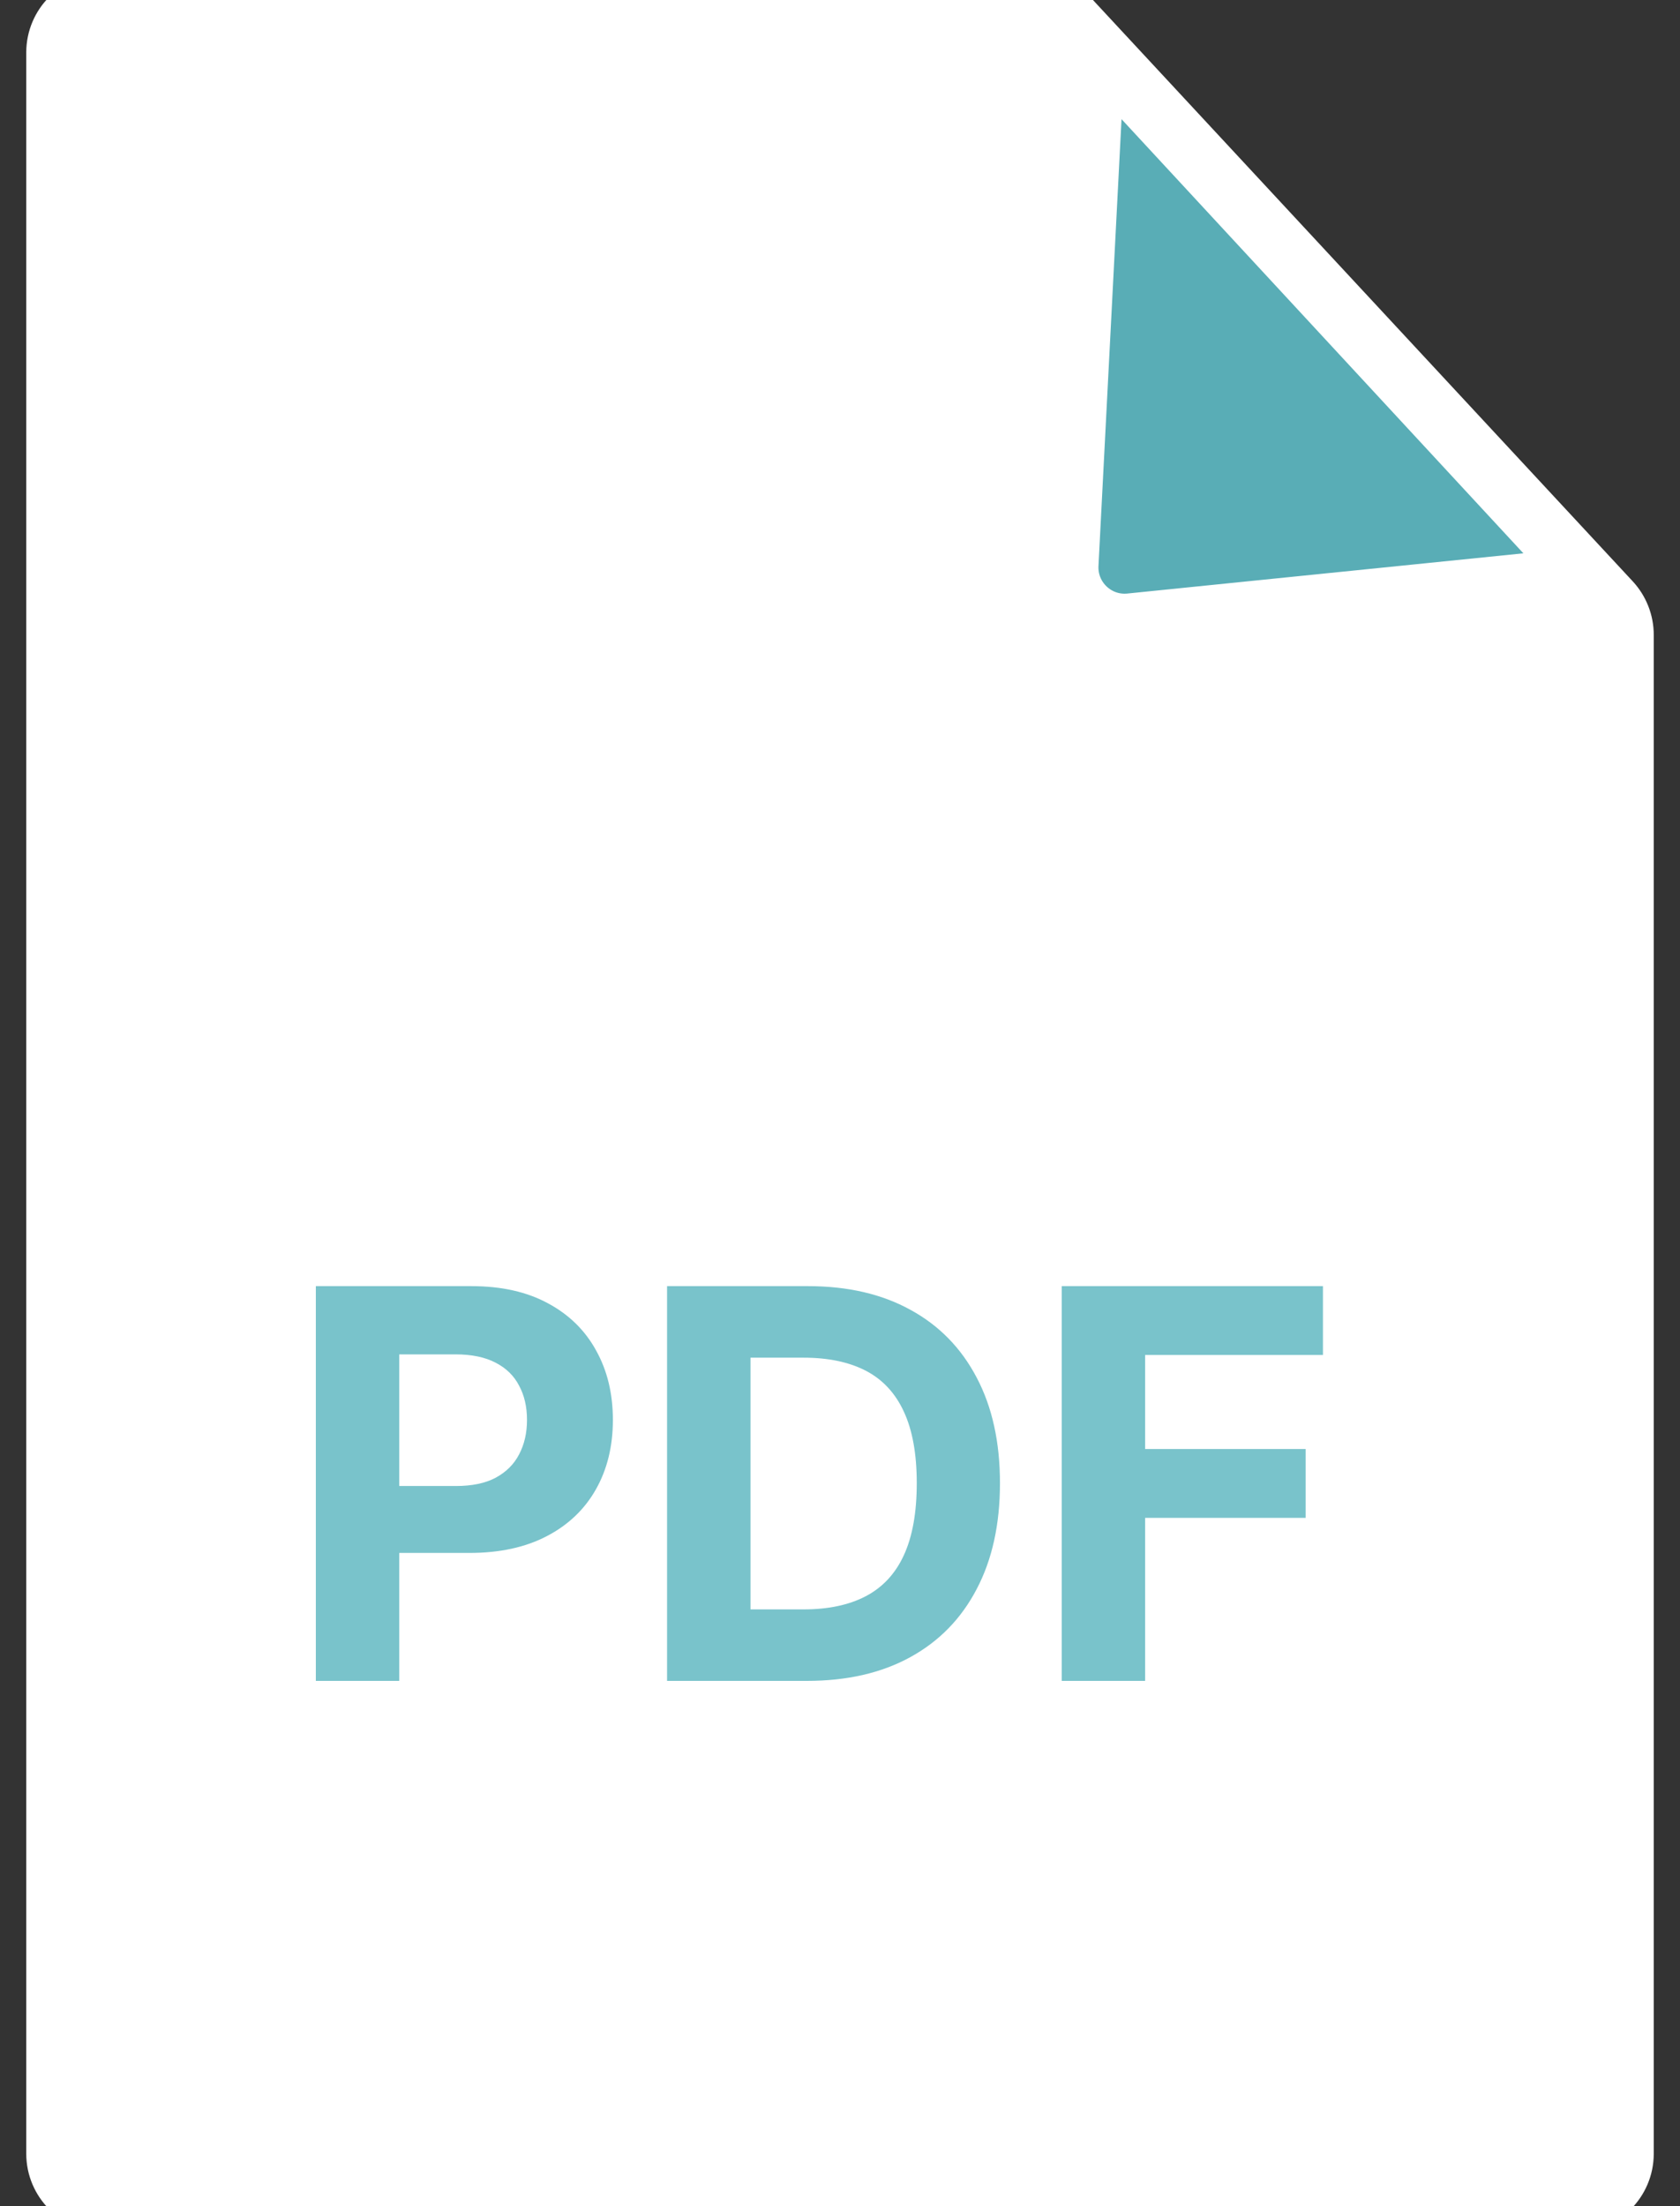 <svg width="32" height="42" viewBox="0 0 32 42" fill="none" xmlns="http://www.w3.org/2000/svg">
<rect x="0" y="0" width="32" height="42" fill="#333333" stroke="none"/>
<g clip-path="url(#clip0_119_1136)">
<path d="M2 0H19.699C19.977 0 20.242 0.116 20.432 0.319L30.732 11.406C30.904 11.591 31 11.835 31 12.087V41C31 41.552 30.552 42 30 42H2C1.448 42 1 41.552 1 41V1C1 0.448 1.448 0 2 0Z" fill="white" stroke="white"/>
<path d="M20.424 10.75L20.924 1.059L30.065 10.93L21.523 11.797C20.913 11.859 20.392 11.362 20.424 10.75Z" fill="#59ADB6" stroke="white"/>
<path d="M6.016 32V24.485H8.981C9.551 24.485 10.037 24.594 10.438 24.812C10.839 25.027 11.145 25.327 11.355 25.711C11.568 26.093 11.674 26.533 11.674 27.032C11.674 27.531 11.567 27.971 11.351 28.353C11.136 28.734 10.824 29.032 10.416 29.244C10.01 29.457 9.518 29.564 8.941 29.564H7.051V28.29H8.684C8.99 28.29 9.242 28.238 9.44 28.133C9.64 28.025 9.79 27.877 9.887 27.689C9.988 27.498 10.038 27.279 10.038 27.032C10.038 26.782 9.988 26.565 9.887 26.379C9.79 26.19 9.64 26.045 9.44 25.942C9.239 25.837 8.985 25.784 8.677 25.784H7.605V32H6.016ZM15.37 32H12.706V24.485H15.392C16.148 24.485 16.799 24.636 17.344 24.937C17.89 25.235 18.309 25.665 18.603 26.225C18.899 26.785 19.047 27.455 19.047 28.235C19.047 29.018 18.899 29.691 18.603 30.253C18.309 30.816 17.887 31.248 17.337 31.549C16.789 31.85 16.133 32 15.37 32ZM14.295 30.639H15.304C15.774 30.639 16.169 30.556 16.489 30.389C16.812 30.22 17.054 29.96 17.216 29.608C17.38 29.253 17.462 28.796 17.462 28.235C17.462 27.68 17.38 27.226 17.216 26.874C17.054 26.522 16.813 26.263 16.493 26.096C16.172 25.93 15.777 25.847 15.308 25.847H14.295V30.639ZM20.224 32V24.485H25.199V25.795H21.812V27.586H24.869V28.896H21.812V32H20.224Z" fill="#79C3CB"/>
</g>
<defs>
<clipPath id="clip0_119_1136">
<rect width="32" height="42" fill="white"/>
</clipPath>
</defs>
</svg>
